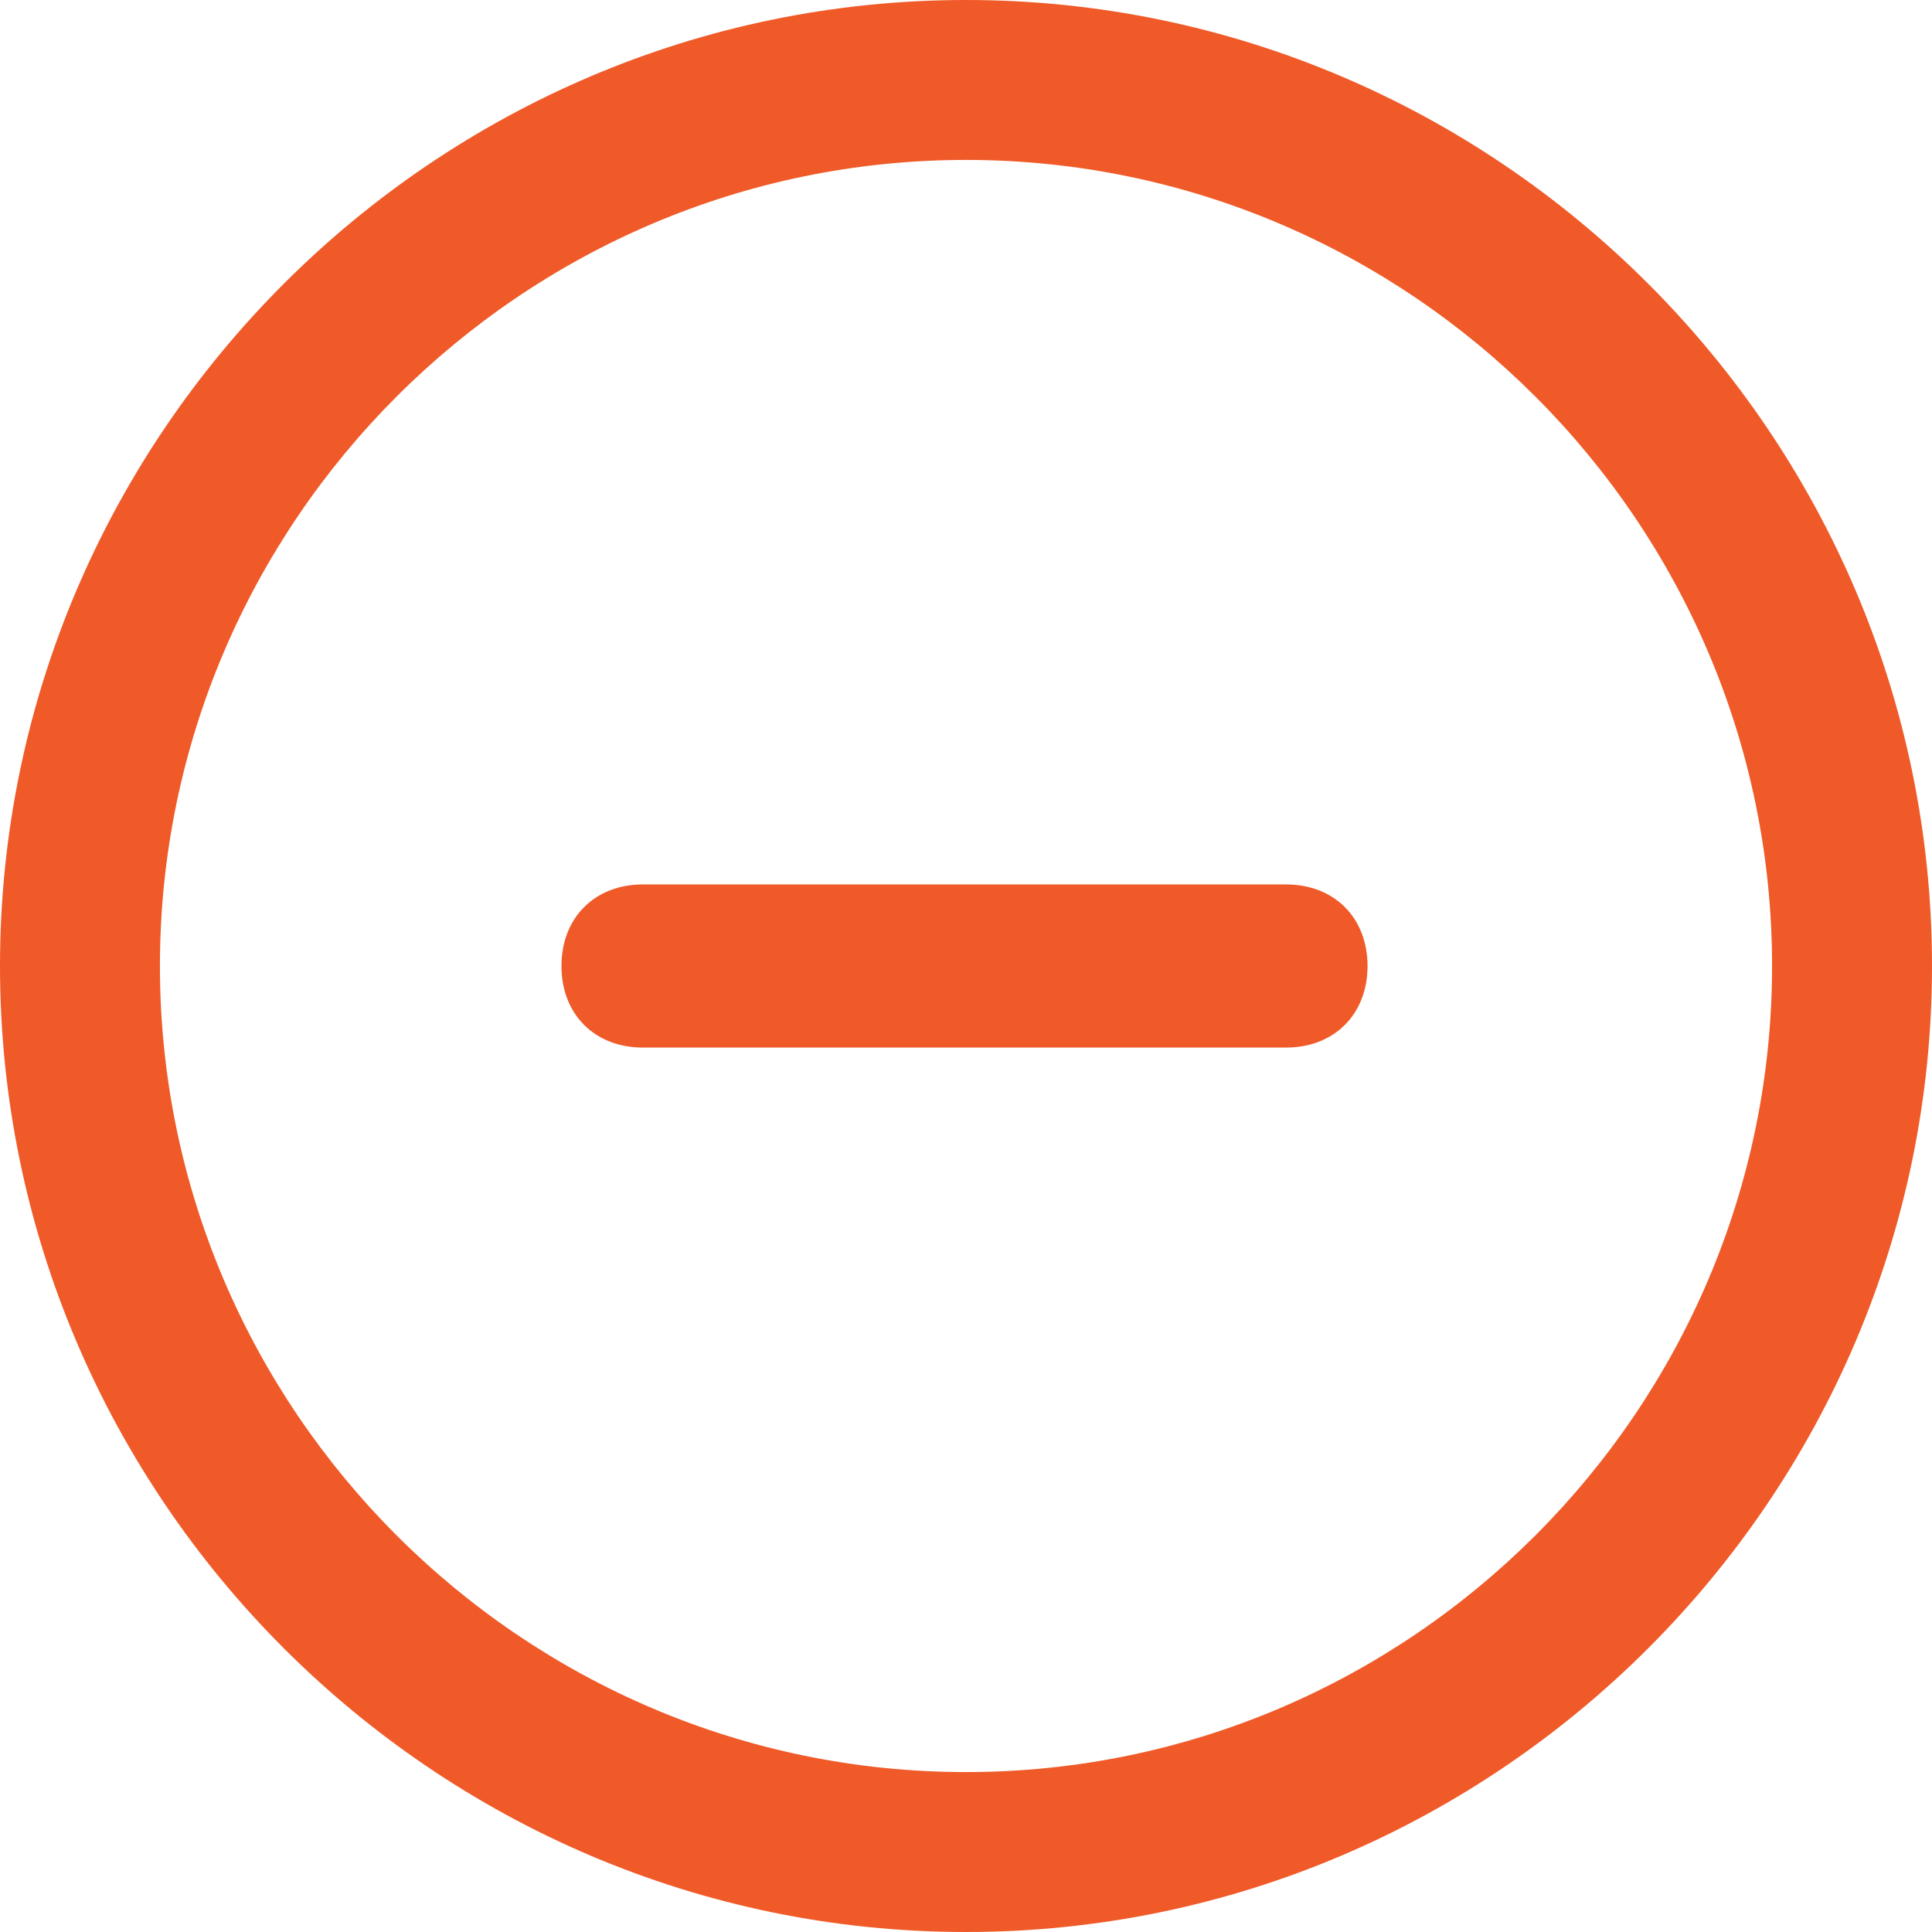 <svg xmlns="http://www.w3.org/2000/svg" width="18" height="18"><g fill="#EF5A28"><path d="M5.99 9.76c-.45 0-.759-.31-.759-.76s.31-.76.76-.76h5.99c.45 0 .76.31.76.76s-.31.76-.76.76h-5.99z"/><path d="M9 18c-4.95 0-9-4.05-9-9s4.05-9 9-9 9 4.05 9 9-4.05 9-9 9zM9 1.49C4.866 1.49 1.49 4.867 1.49 9S4.867 16.51 9 16.51s7.51-3.376 7.51-7.51S13.133 1.49 9 1.49z"/></g></svg>